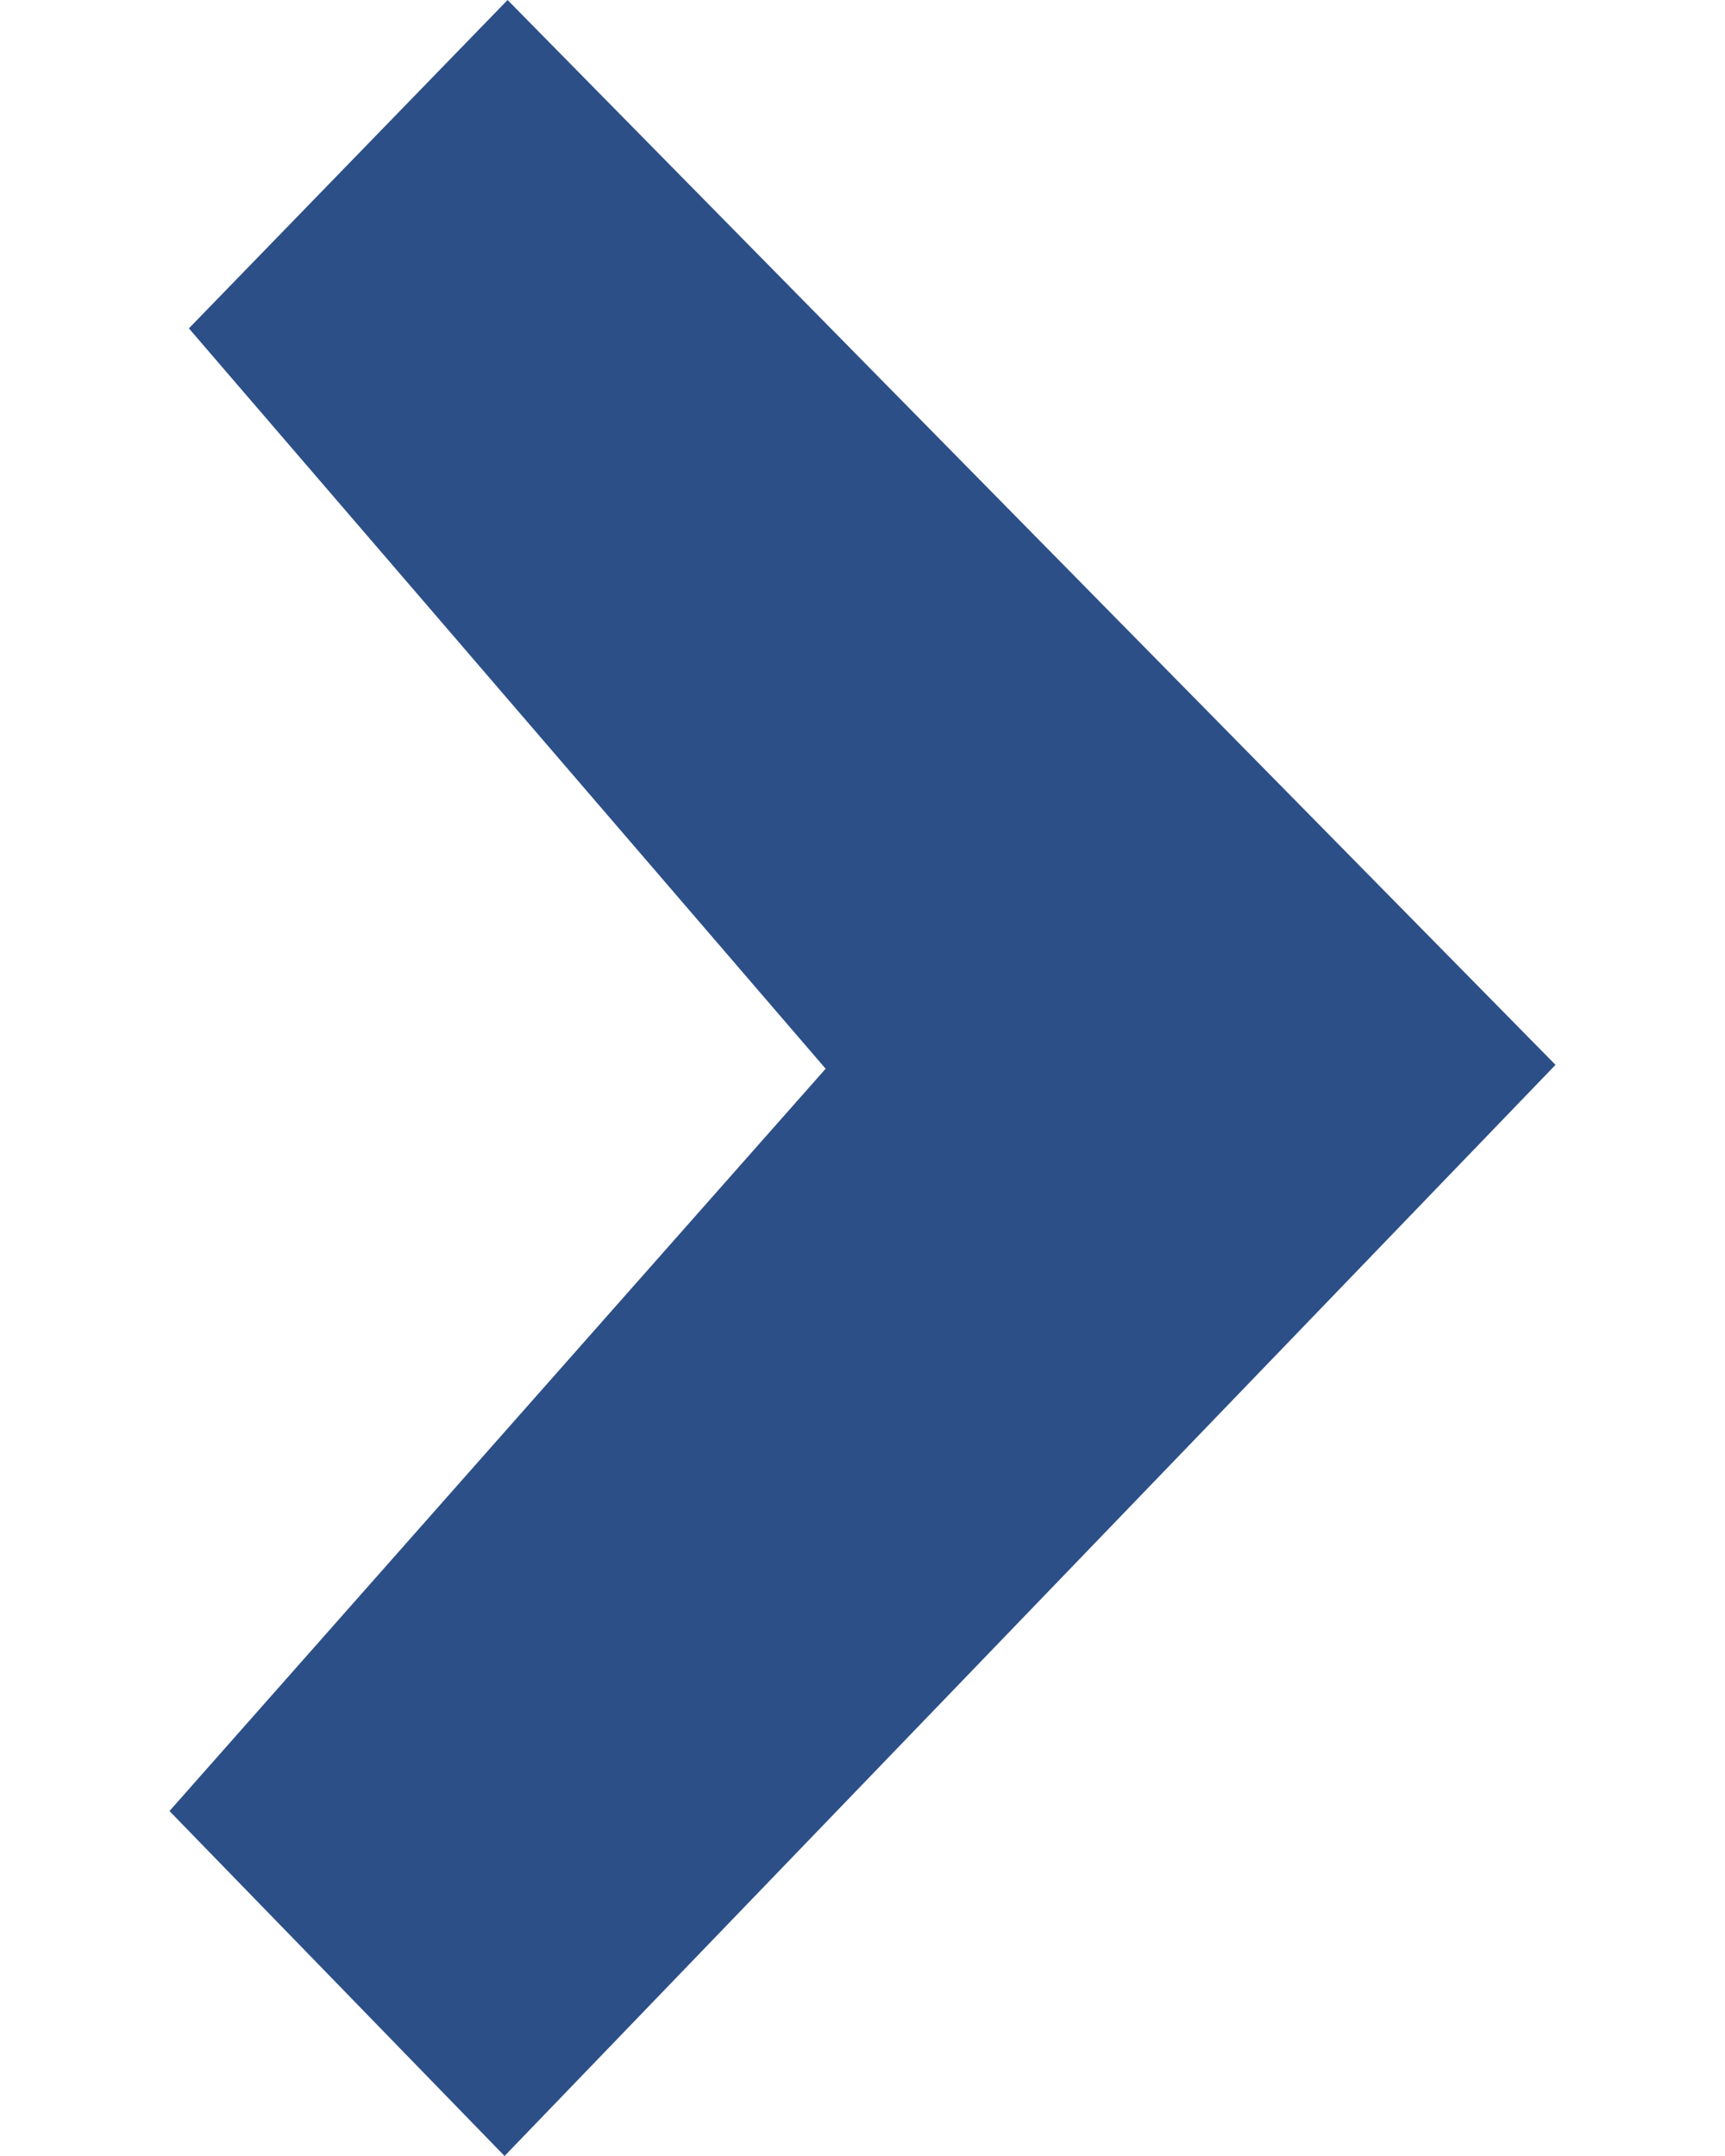 <svg width="8" height="10" viewBox="0 0 8 10" fill="none" xmlns="http://www.w3.org/2000/svg">
<path d="M3.829 4.957L0.876 1.523L2.354 0L7.214 4.939L2.34 10L0.786 8.4L3.829 4.957Z" fill="#2D4F88"/>
</svg>
